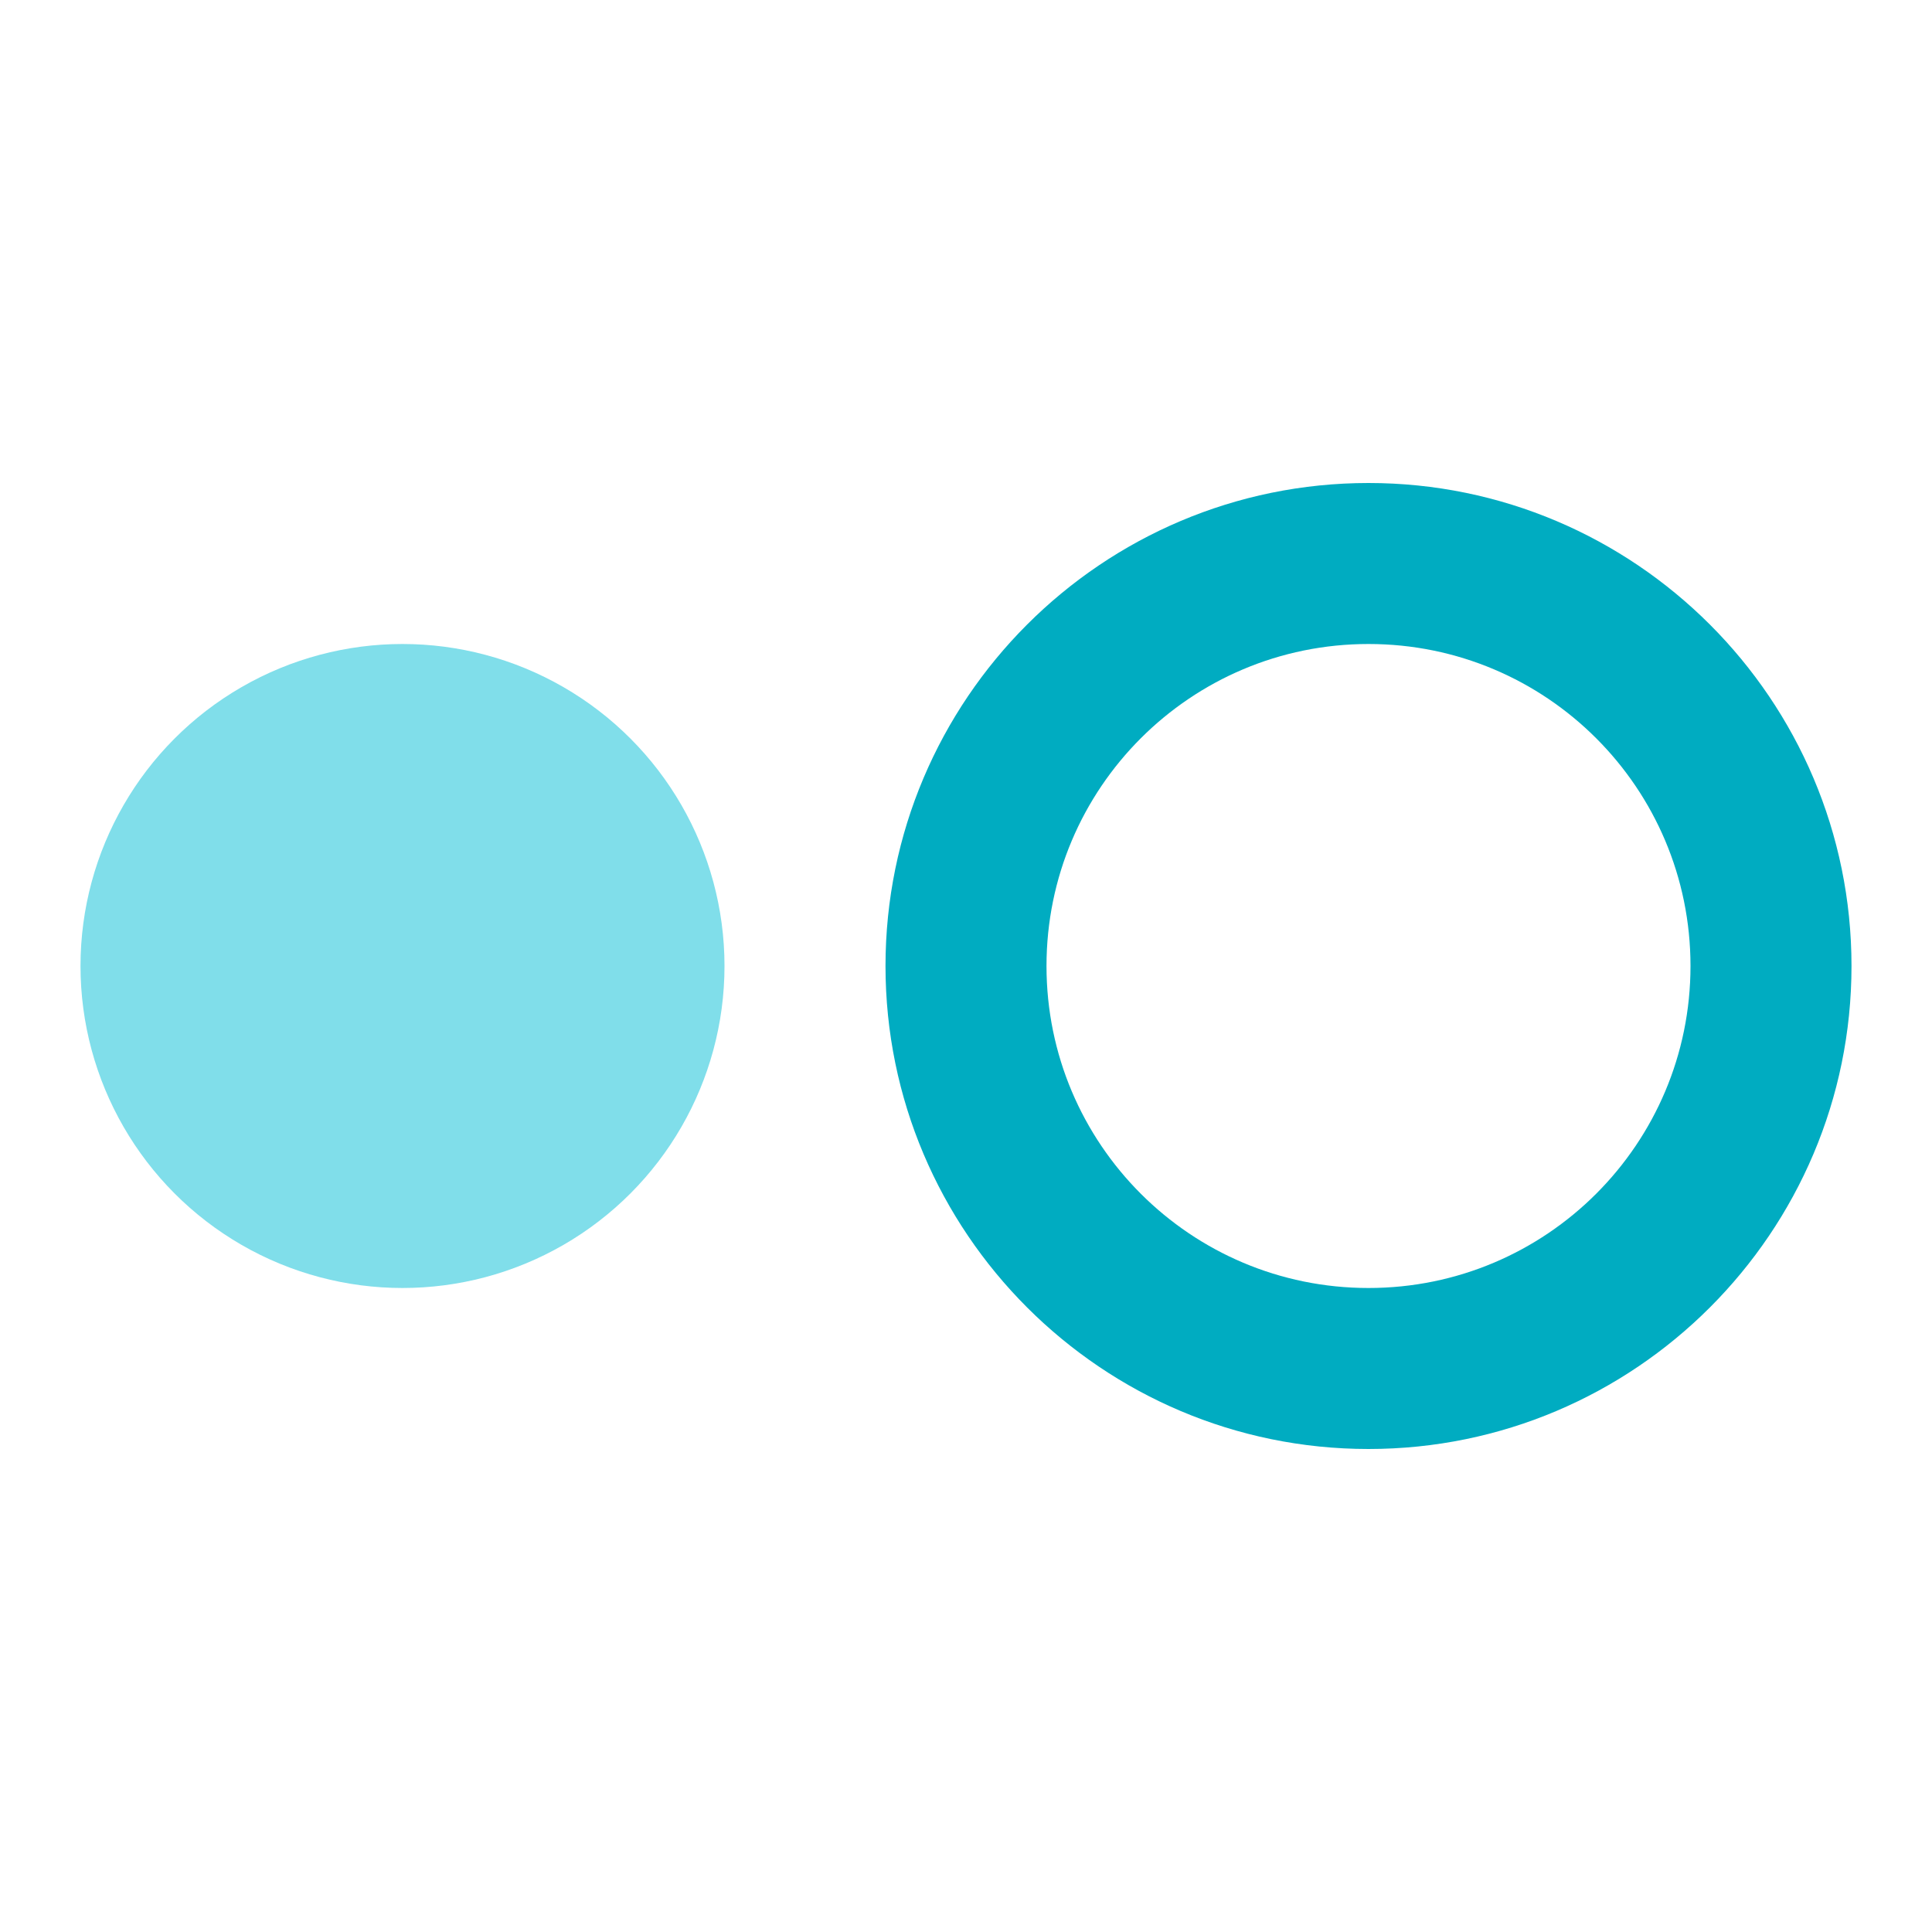 <?xml version="1.0" encoding="utf-8"?>
<!-- Generator: Adobe Illustrator 16.0.0, SVG Export Plug-In . SVG Version: 6.00 Build 0)  -->
<!DOCTYPE svg PUBLIC "-//W3C//DTD SVG 1.1//EN" "http://www.w3.org/Graphics/SVG/1.1/DTD/svg11.dtd">
<svg version="1.1" id="Capa_1" xmlns="http://www.w3.org/2000/svg" xmlns:xlink="http://www.w3.org/1999/xlink" x="0px" y="0px"
	 width="24px" height="24px" viewBox="0 0 24 24" enable-background="new 0 0 24 24" xml:space="preserve">
<path fill="none" d="M0,0h24v24H0V0z"/>
<circle fill="#80DEEA" cx="5" cy="12" r="4"/>
<path fill="#00ACC1" d="M17,6c-3.31,0-6,2.69-6,6c0,3.31,2.69,6,6,6s6-2.69,6-6C23,8.69,20.31,6,17,6z M17,16c-2.21,0-4-1.79-4-4
	s1.79-4,4-4s4,1.79,4,4S19.21,16,17,16z"/>
</svg>
